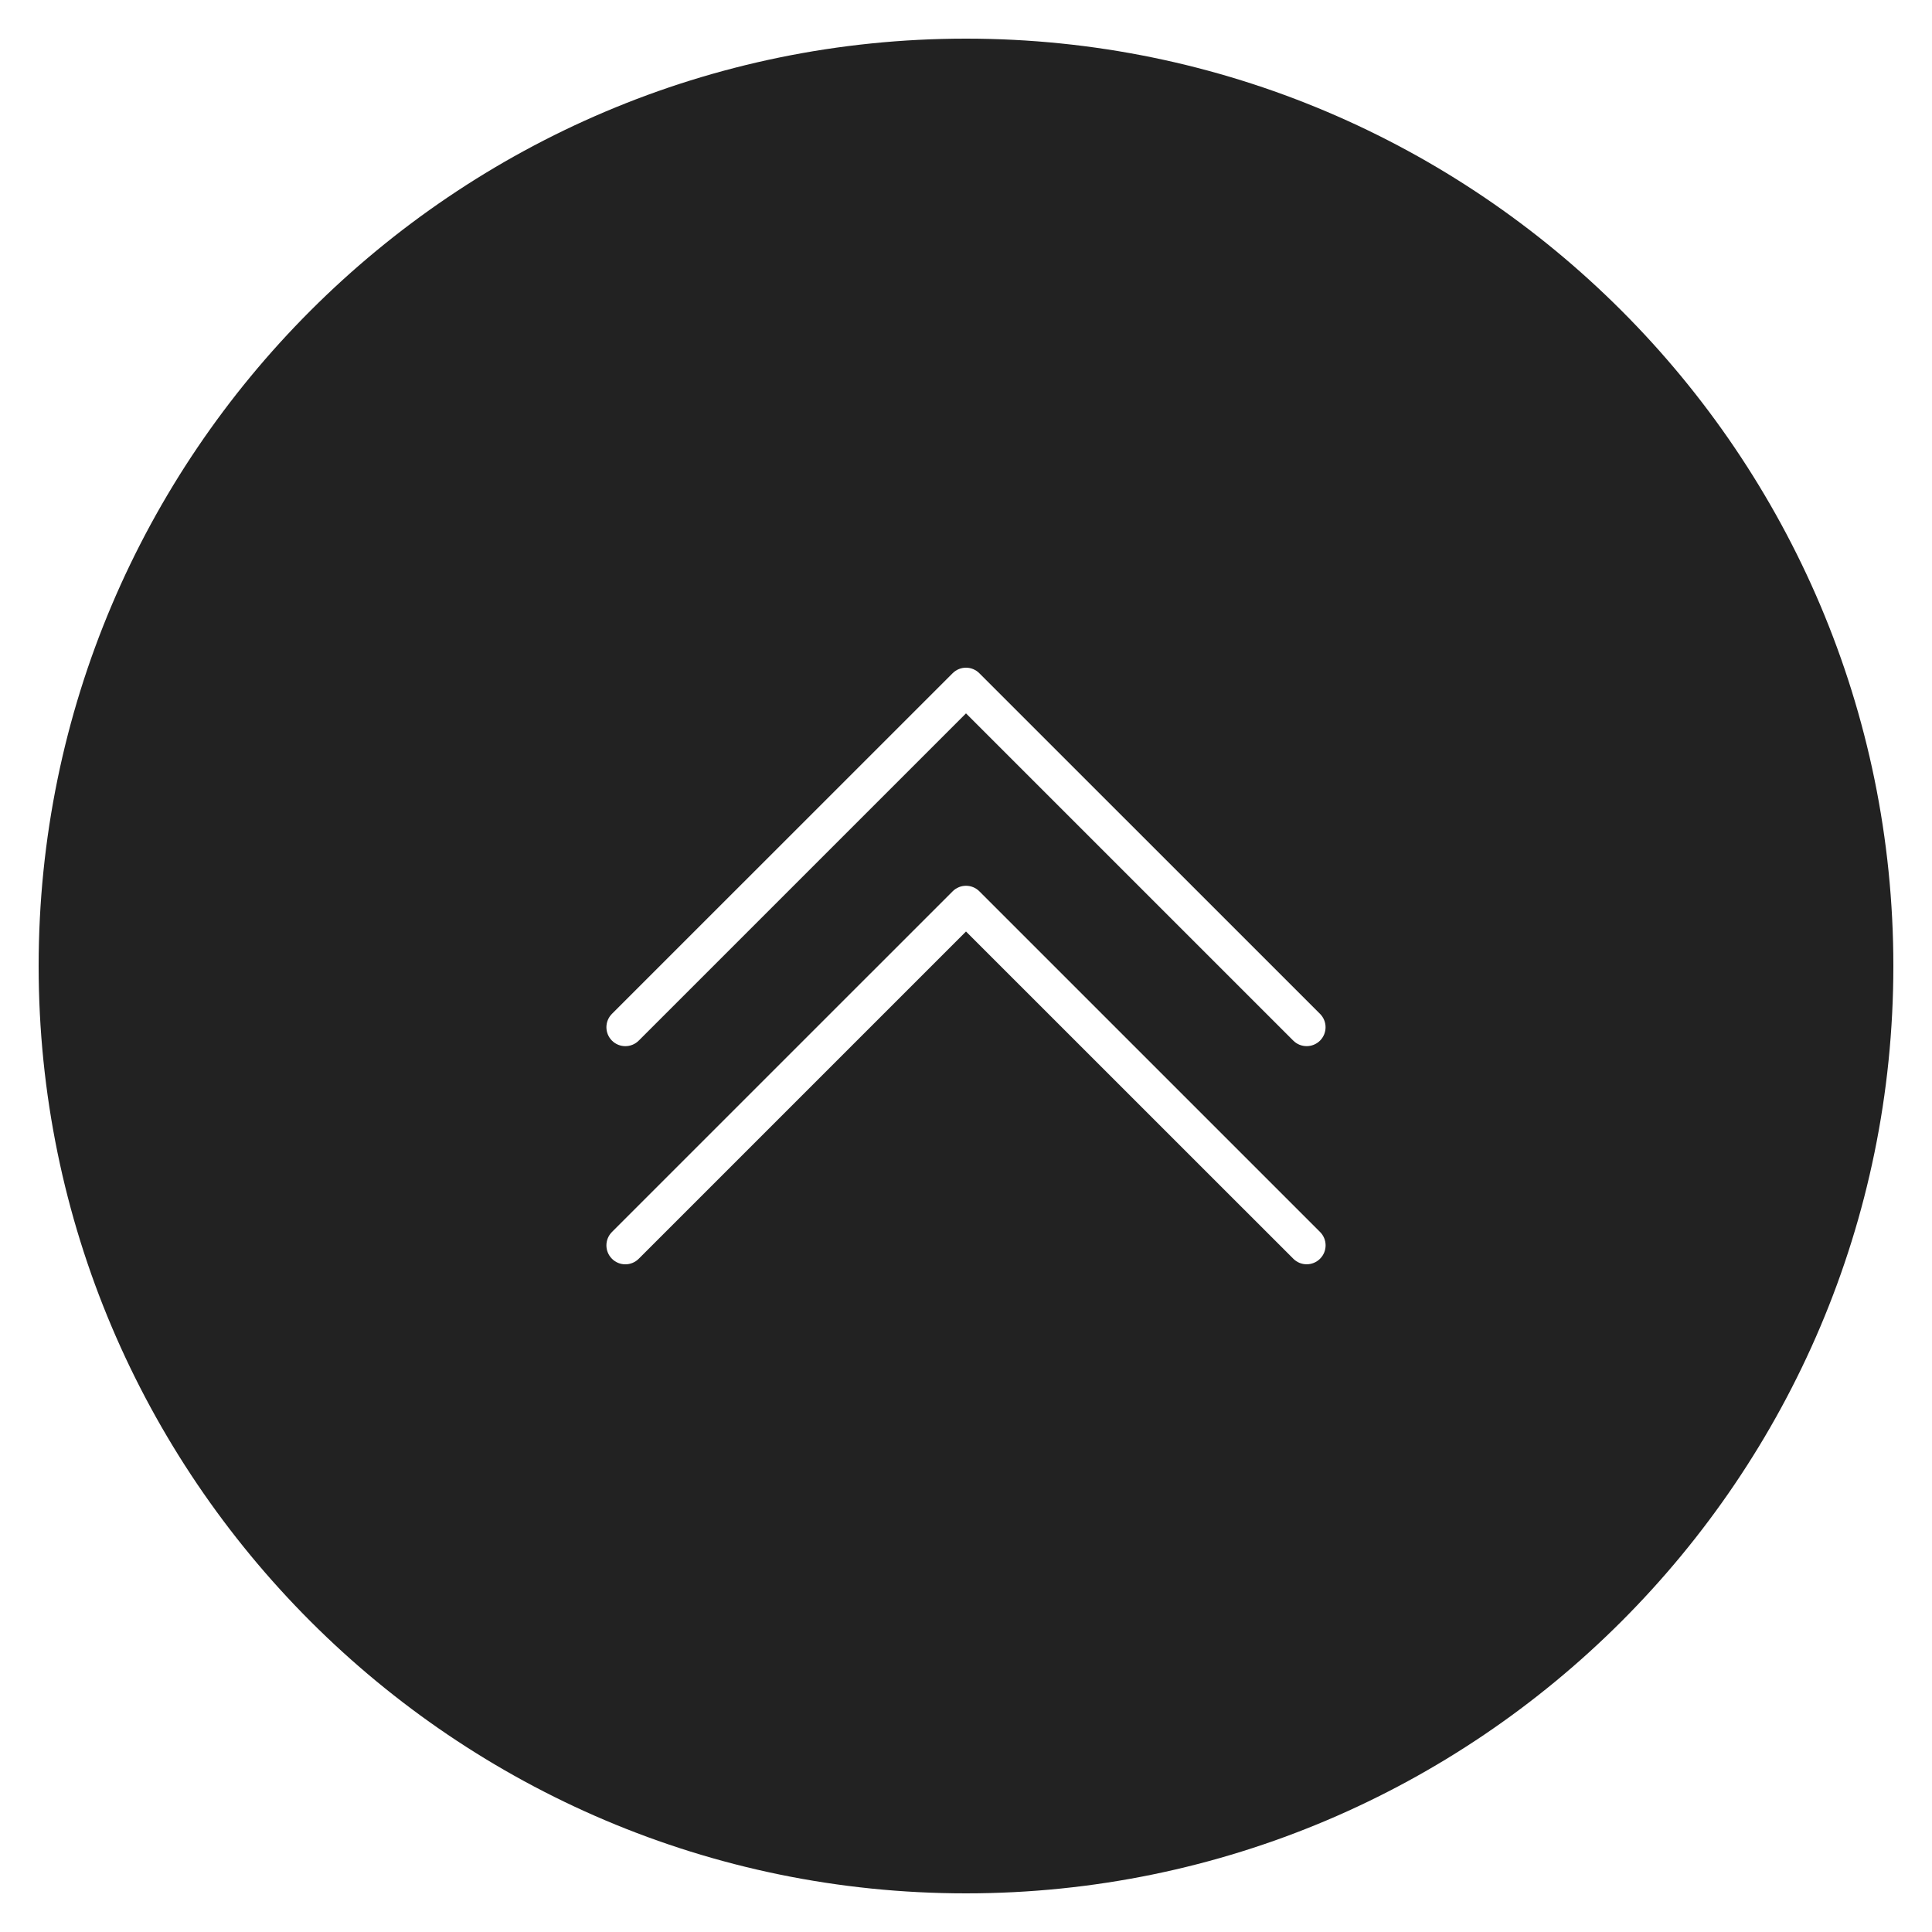 <?xml version="1.0" encoding="utf-8"?>
<!-- Generator: Adobe Illustrator 16.0.0, SVG Export Plug-In . SVG Version: 6.00 Build 0)  -->
<!DOCTYPE svg PUBLIC "-//W3C//DTD SVG 1.1//EN" "http://www.w3.org/Graphics/SVG/1.1/DTD/svg11.dtd">
<svg version="1.1" id="Layer_1" xmlns="http://www.w3.org/2000/svg" xmlns:xlink="http://www.w3.org/1999/xlink" x="0px" y="0px"
	 width="100px" height="100px" viewBox="0 0 100 100" enable-background="new 0 0 100 100" xml:space="preserve">
<path fill="#222222" d="M50,2C23.533,2,2,23.533,2,50s21.533,48,48,48s48-21.533,48-48S76.467,2,50,2z M50.691,34.847l17.634,17.631
	c0.19,0.19,0.286,0.441,0.286,0.691c0,0.251-0.096,0.502-0.286,0.693c-0.384,0.382-1.003,0.382-1.386,0L50,36.924L33.06,53.863
	c-0.383,0.382-1.002,0.382-1.385,0c-0.383-0.383-0.383-1.004,0-1.387l17.633-17.63C49.69,34.464,50.31,34.464,50.691,34.847z
	 M50,48.214l-16.94,16.94c-0.383,0.383-1.002,0.383-1.385,0c-0.383-0.383-0.383-1.004,0-1.387l17.633-17.632
	c0.382-0.383,1.002-0.383,1.385,0l17.633,17.632c0.191,0.191,0.287,0.442,0.287,0.692c0,0.251-0.096,0.502-0.287,0.692
	c-0.383,0.384-1.003,0.384-1.385,0L50,48.214z"/>
</svg>
